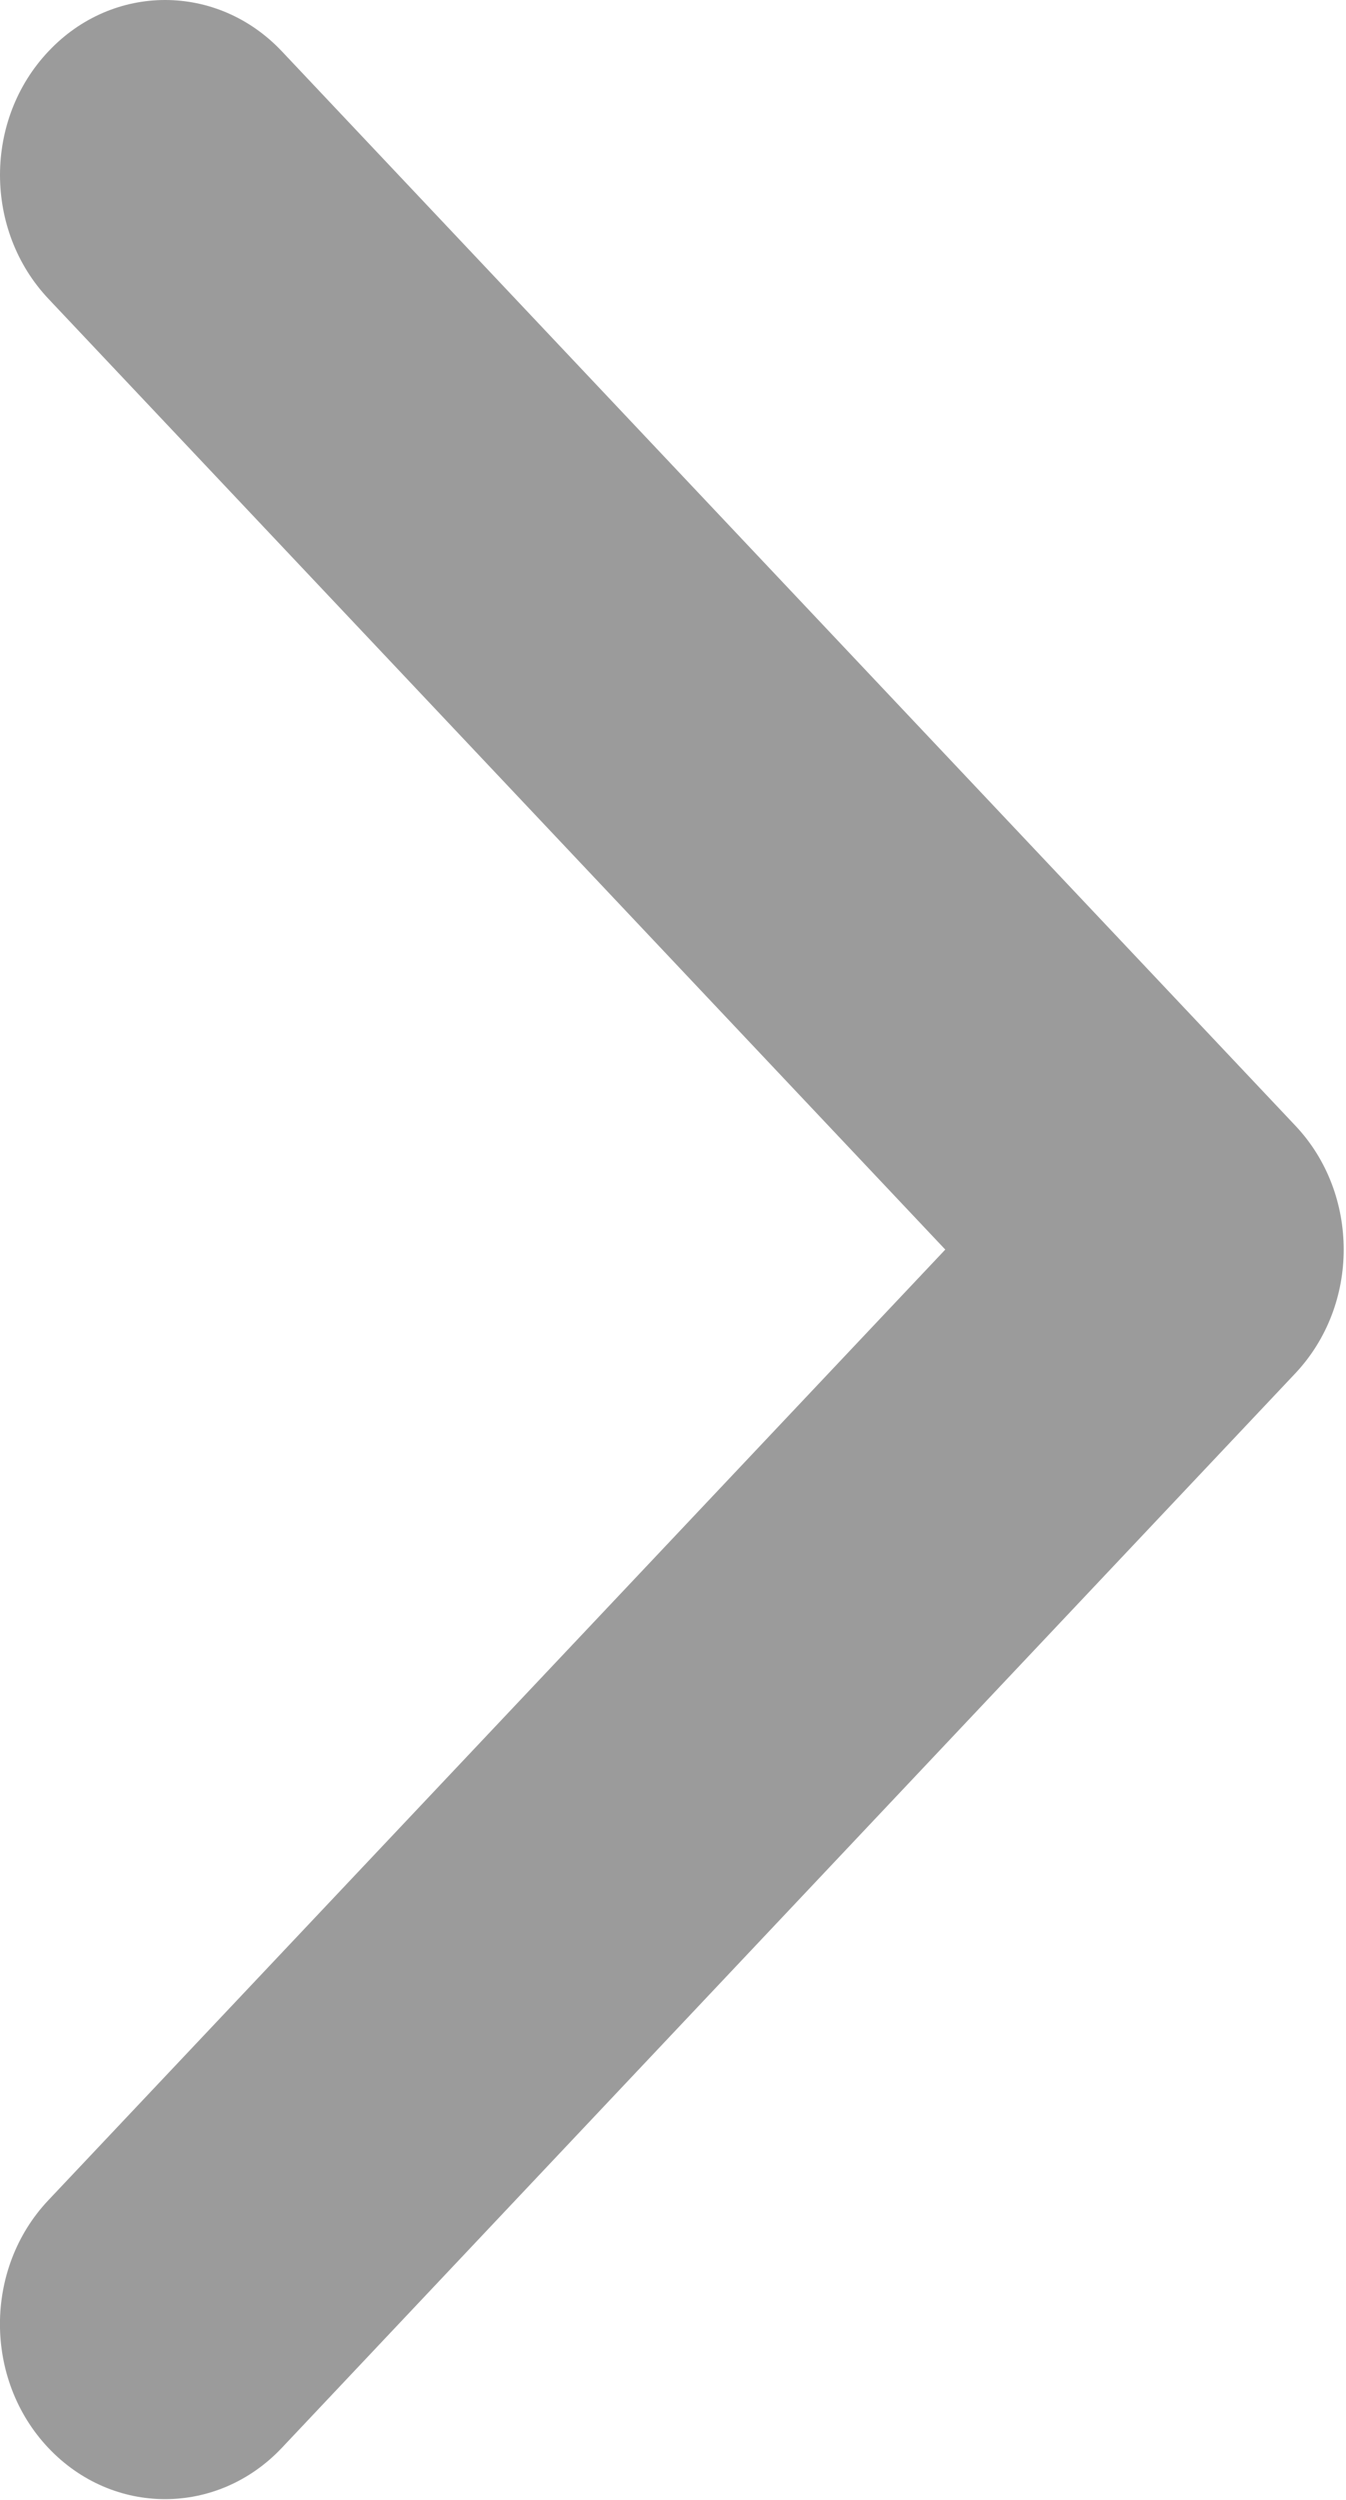 <?xml version="1.0" encoding="UTF-8"?>
<svg width="7px" height="13px" viewBox="0 0 7 13" version="1.1" xmlns="http://www.w3.org/2000/svg" xmlns:xlink="http://www.w3.org/1999/xlink">
    <!-- Generator: sketchtool 52.5 (67469) - http://www.bohemiancoding.com/sketch -->
    <title>3D7A2213-63DF-4BAE-8324-50008E5722DD</title>
    <desc>Created with sketchtool.</desc>
    <g id="02_메인" stroke="none" stroke-width="1" fill="none" fill-rule="evenodd">
        <g id="설정-01" transform="translate(-328, -126)" fill="#9B9B9B">
            <g id="01" transform="translate(0, 72)">
                <g transform="translate(0, 49)" id="icon_arrow">
                    <g transform="translate(328, 5)">
                        <path d="M6.737,7.141 L1.466,12.729 C1.13,13.085 0.587,13.085 0.251,12.729 C-0.084,12.374 -0.084,11.797 0.251,11.442 L4.916,6.498 L0.252,1.554 C-0.084,1.198 -0.084,0.622 0.252,0.267 C0.587,-0.089 1.13,-0.089 1.466,0.267 L6.737,5.854 C6.905,6.032 6.988,6.265 6.988,6.498 C6.988,6.731 6.904,6.963 6.737,7.141 Z" id="Path"></path>
                    </g>
                </g>
            </g>
        </g>
    </g>
</svg>